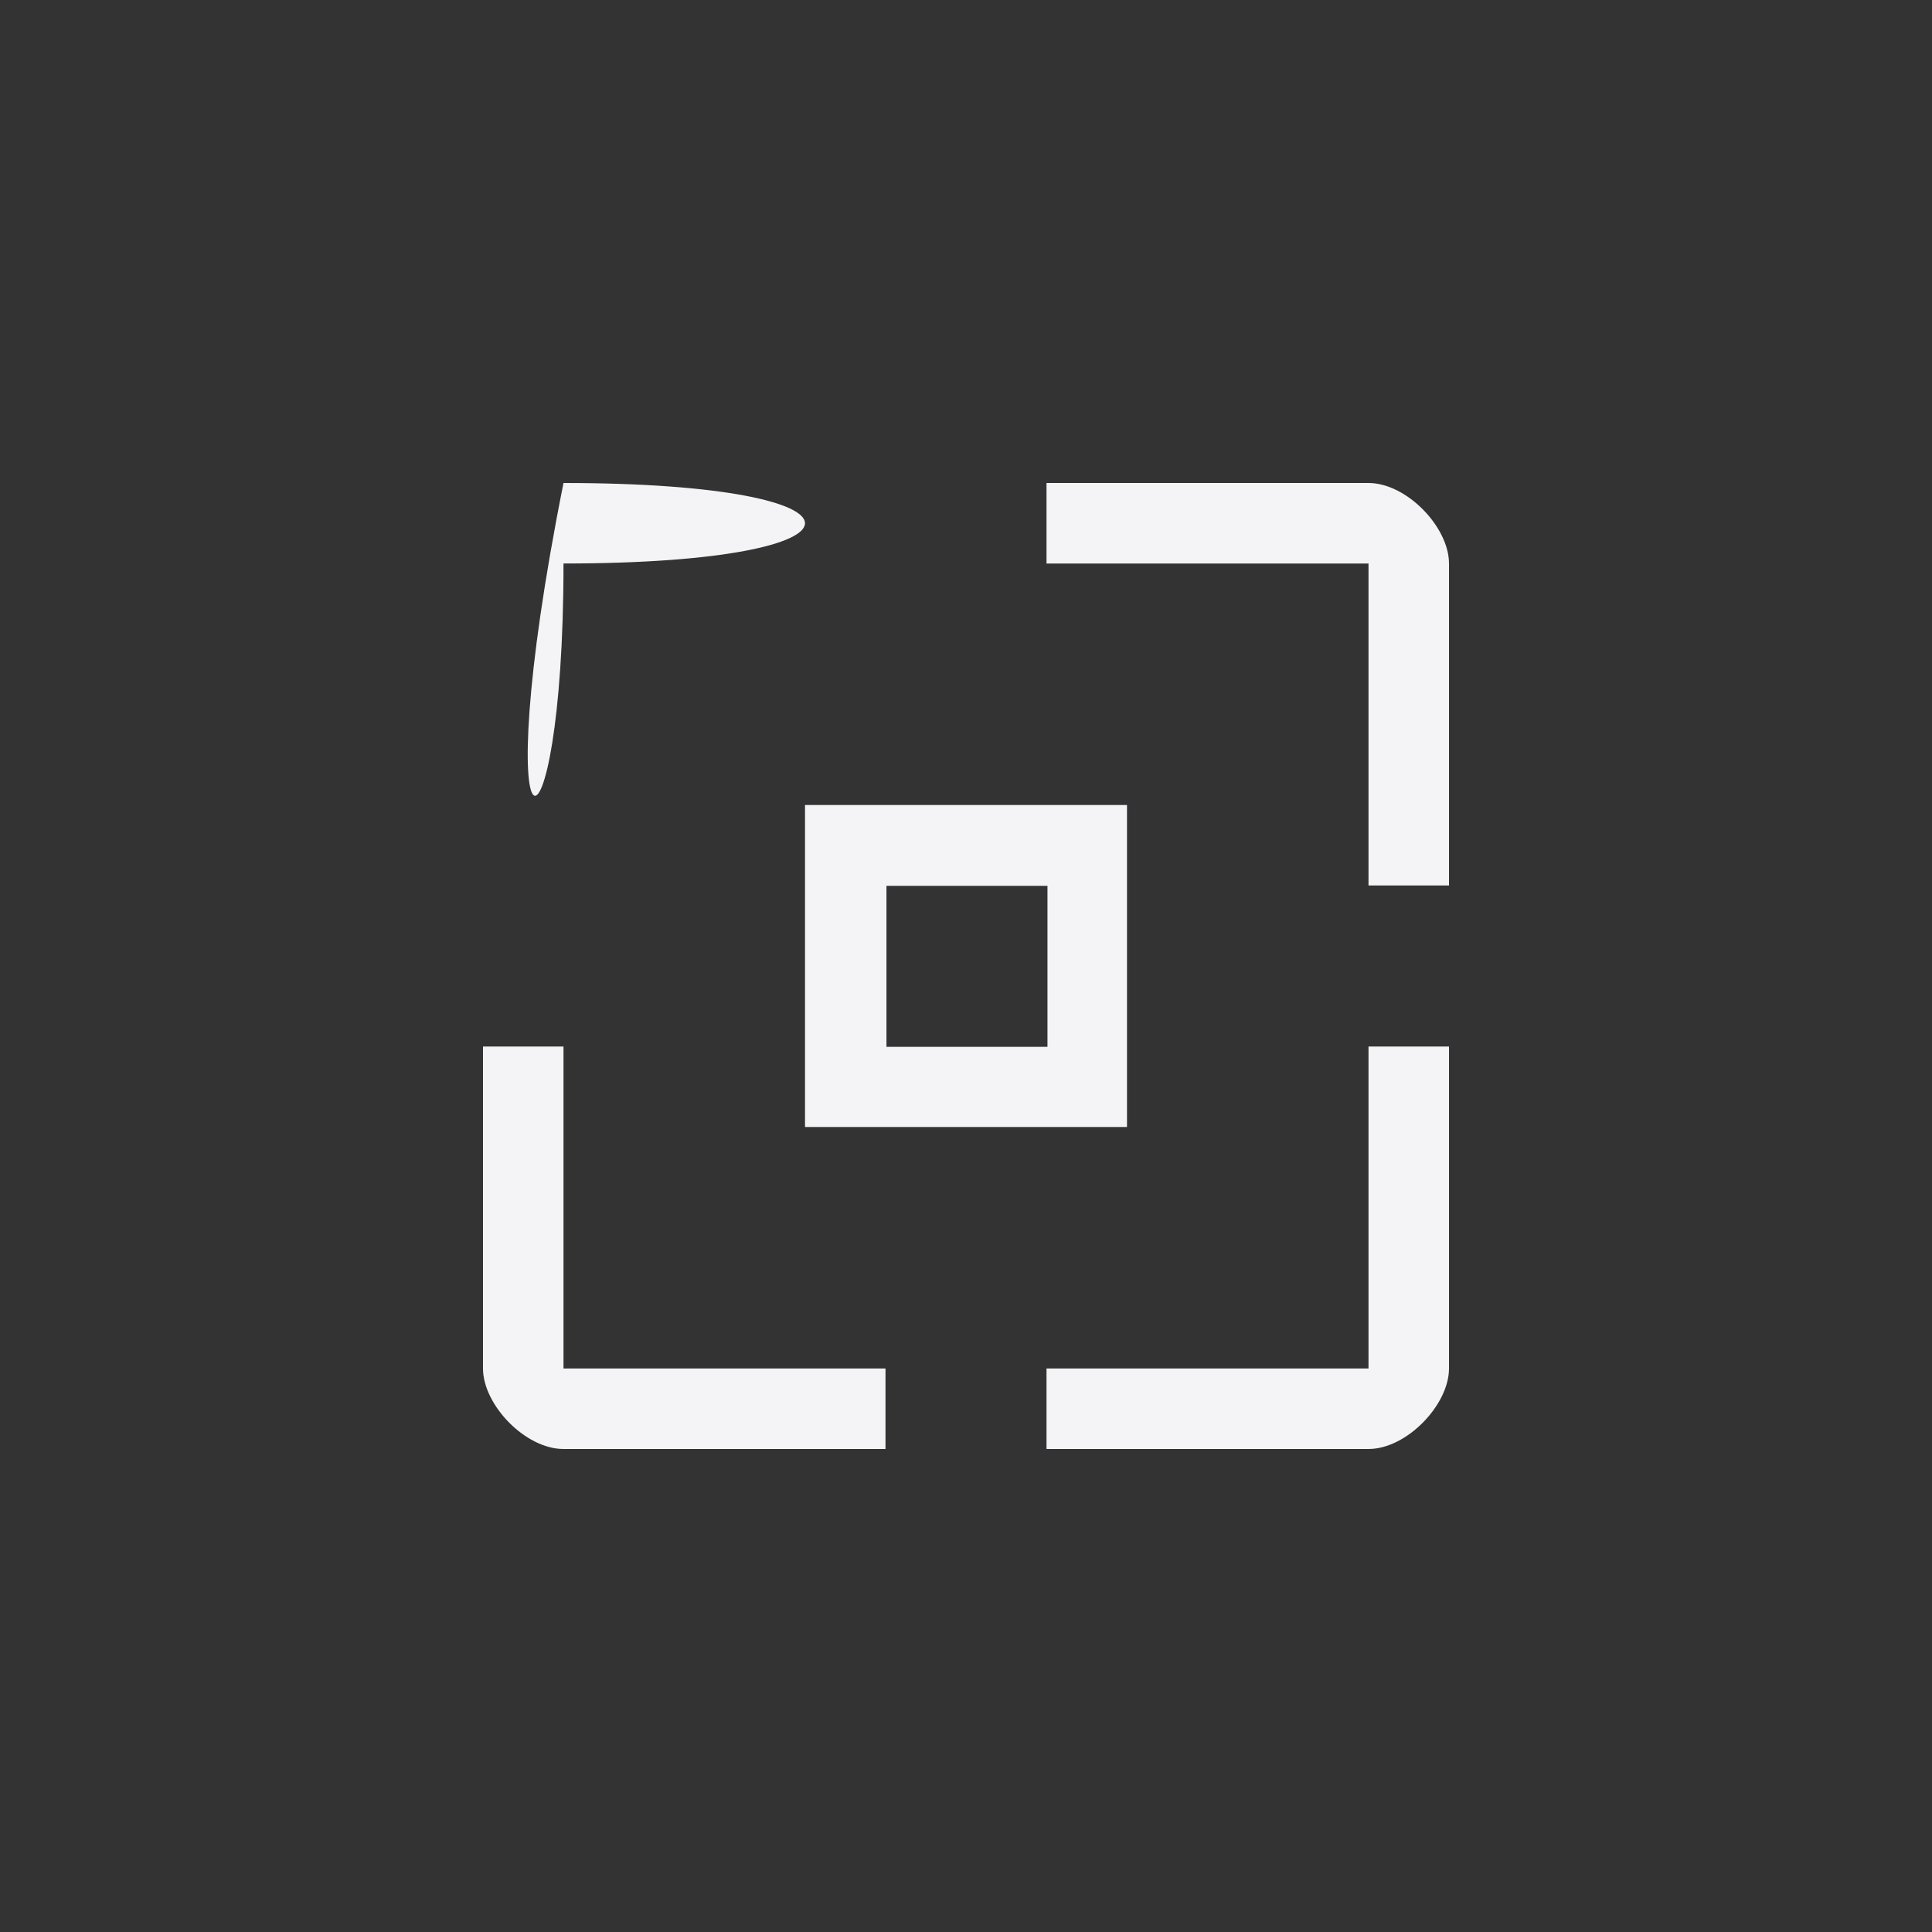 <svg xmlns="http://www.w3.org/2000/svg" width="24" height="24" viewBox="0 0 24 24">
  <rect x="0" y="0" width="24" height="24" fill="#333333" stroke="none"/>
  <path fill="#f4f4f7" d="M1-8.52638272e-14C.525-8.52638272e-14-6.50521303e-19.549-6.50521303e-19 1L-6.50521303e-19 5 1 5 1 1 5 1 5-8.52638272e-14 1-8.52638272e-14zM7-8.52638272e-14L7 1 11 1 11 5 12 5 12 1C12 .549 11.475-8.52638272e-14 11-8.52638272e-14L7-8.52638272e-14zM-6.50521303e-19 7L-6.50521303e-19 11C-6.50521303e-19 11.451.525 12 1 12L5 12 5 11 1 11 1 7-6.50521303e-19 7zM11 7L11 11 7 11 7 12 11 12C11.475 12 12 11.451 12 11L12 7 11 7zM8 4L8 8 4 8 4 4 8 4zM7.012 5.004L5.012 5.004 5.012 7.004 7.012 7.004 7.012 5.004z" transform="translate(6 6)"/>
</svg>
